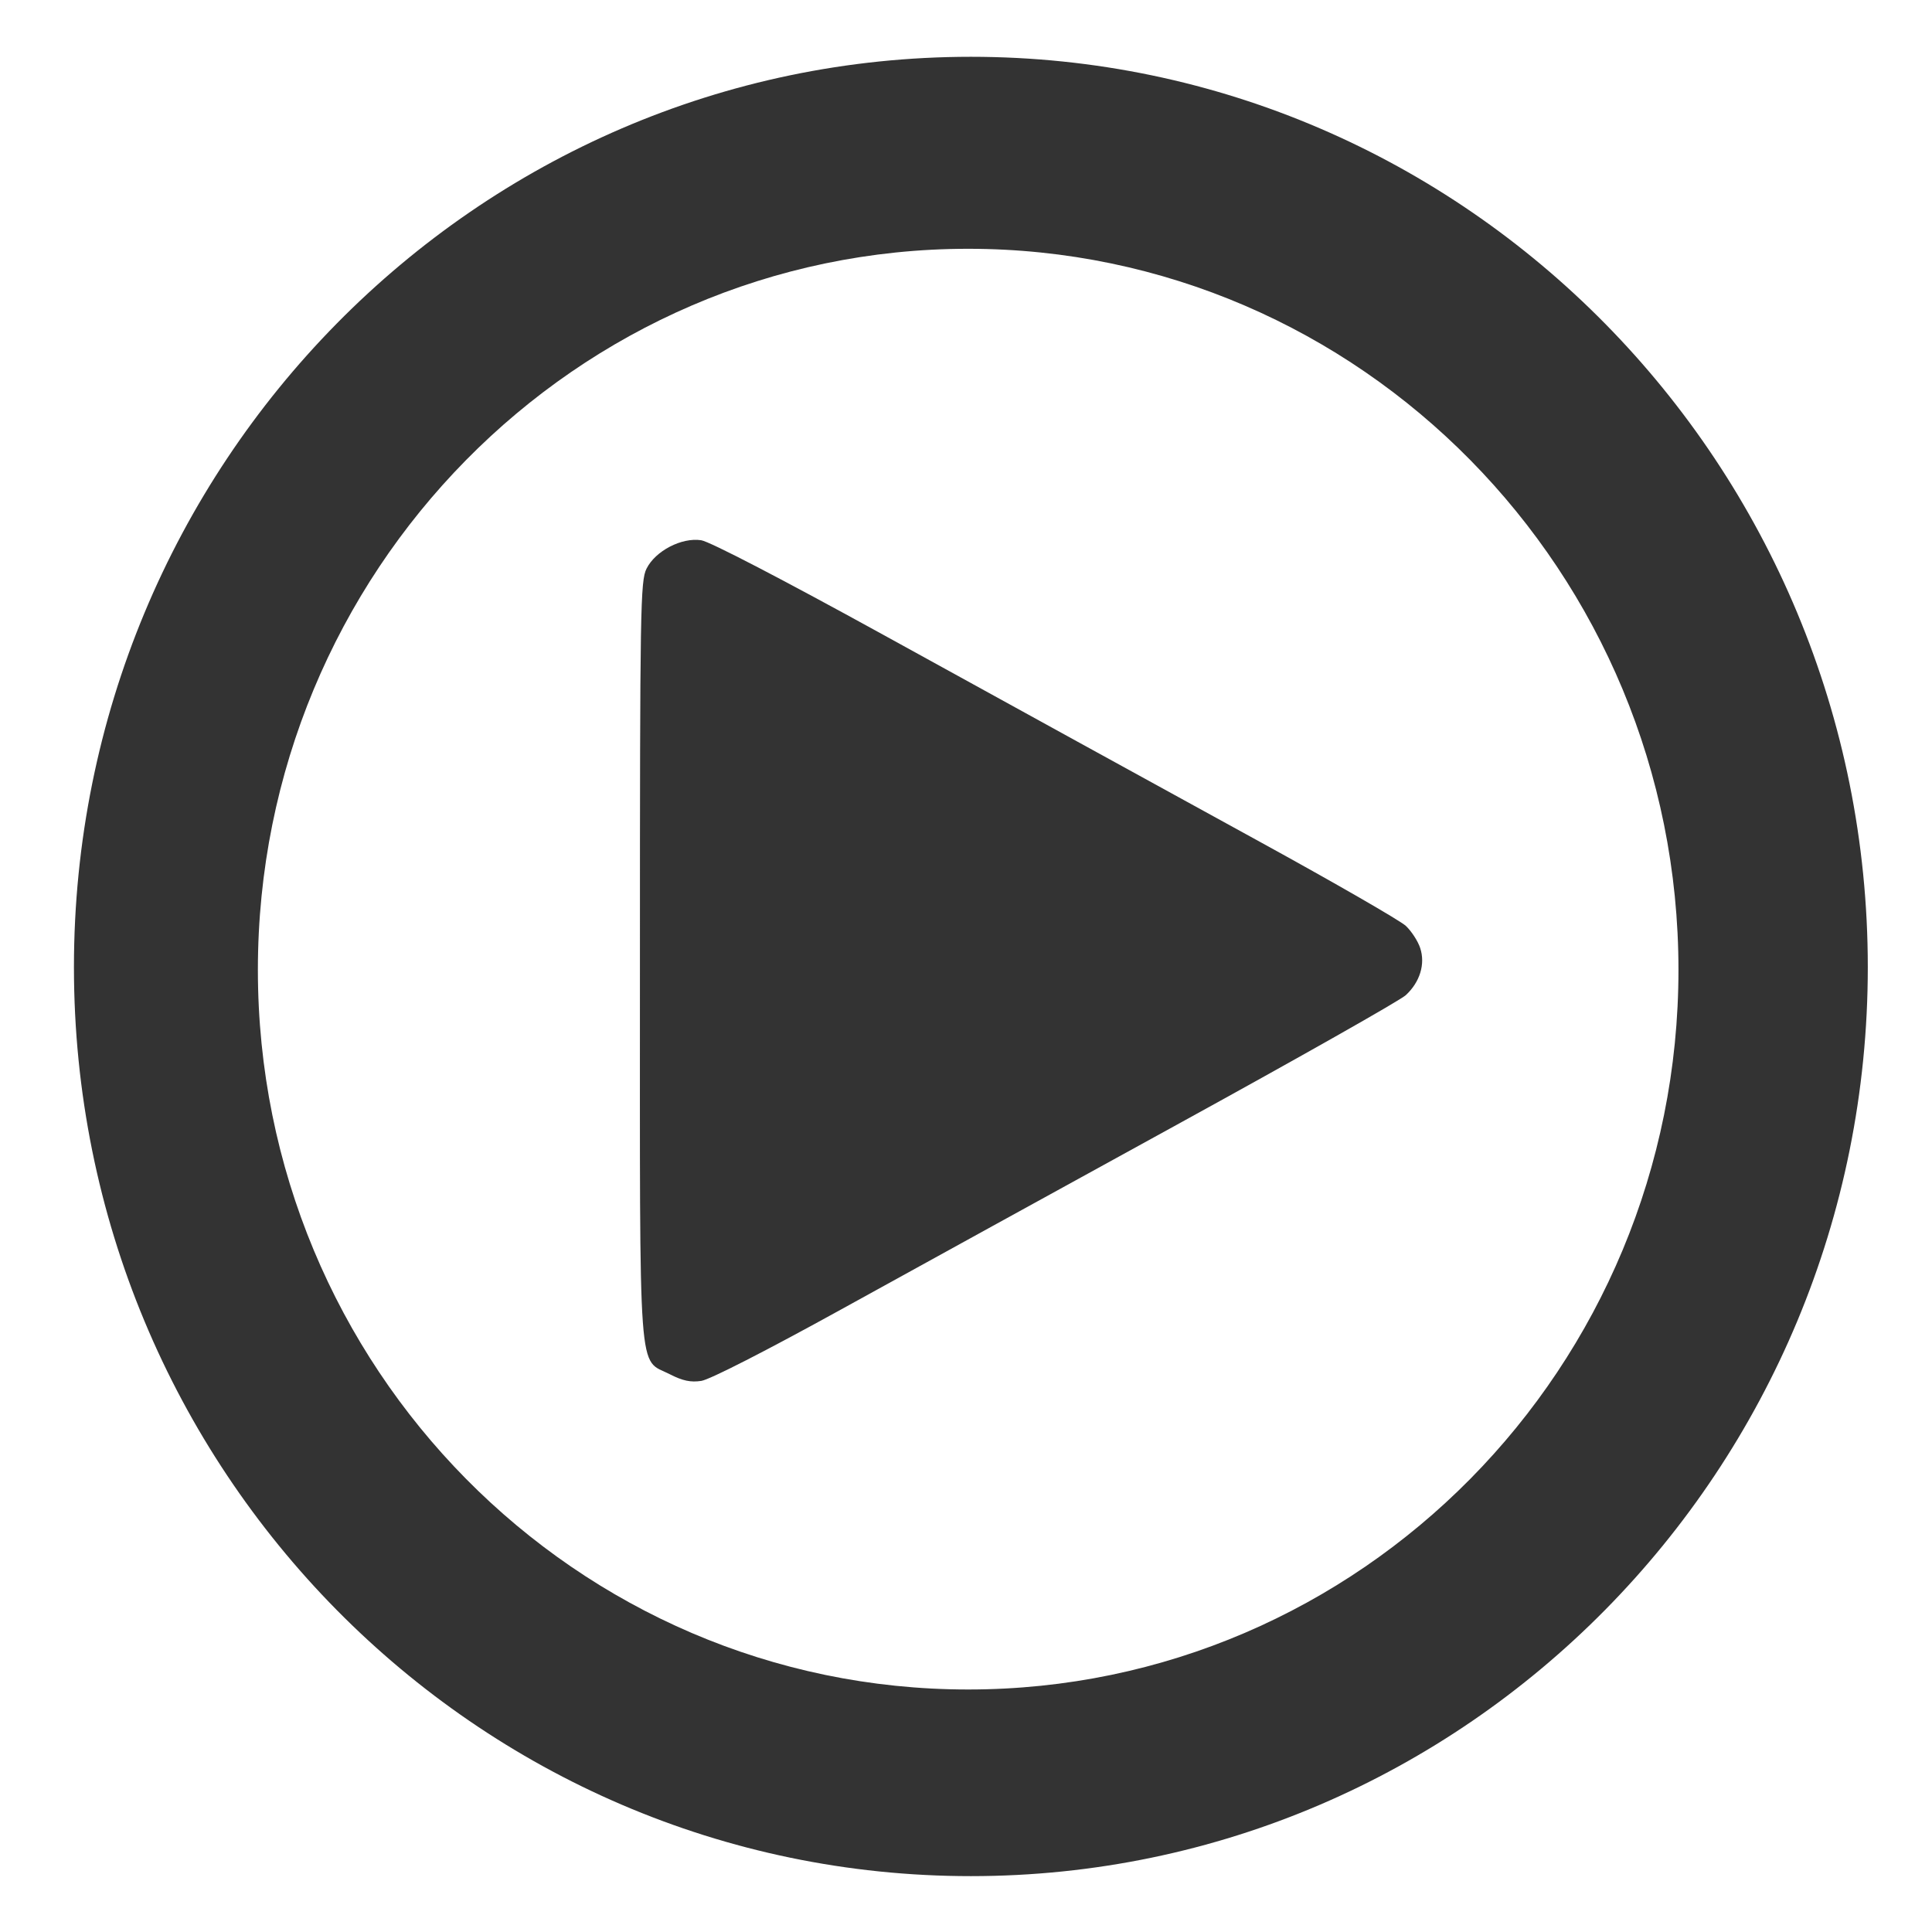 <?xml version="1.0" encoding="UTF-8" standalone="no"?>
<!-- Created with Inkscape (http://www.inkscape.org/) -->

<svg
   xmlns:dc="http://purl.org/dc/elements/1.1/"
   xmlns:cc="http://creativecommons.org/ns#"
   xmlns:rdf="http://www.w3.org/1999/02/22-rdf-syntax-ns#"
   xmlns:svg="http://www.w3.org/2000/svg"
   xmlns="http://www.w3.org/2000/svg"
   xmlns:sodipodi="http://sodipodi.sourceforge.net/DTD/sodipodi-0.dtd"
   xmlns:inkscape="http://www.inkscape.org/namespaces/inkscape"
   width="48px"
   height="48px"
   id="svg2985"
   version="1.1"
   inkscape:version="0.48.4 r9939"
   sodipodi:docname="New document 2">
  <defs
     id="defs2987" />
  <sodipodi:namedview
     id="base"
     pagecolor="#ffffff"
     bordercolor="#666666"
     borderopacity="1.0"
     inkscape:pageopacity="0.0"
     inkscape:pageshadow="2"
     inkscape:zoom="7"
     inkscape:cx="32.879767"
     inkscape:cy="24.393465"
     inkscape:current-layer="layer1"
     showgrid="true"
     inkscape:grid-bbox="true"
     inkscape:document-units="px"
     showguides="true"
     inkscape:guide-bbox="true"
     inkscape:window-width="1318"
     inkscape:window-height="748"
     inkscape:window-x="48"
     inkscape:window-y="-3"
     inkscape:window-maximized="1" />
  <g
     id="layer1"
     inkscape:label="Layer 1"
     inkscape:groupmode="layer">
    <path
       style="fill:#333333;fill-opacity:1"
       d="m 24.121,1.411 c -12.305,0 -22.284,10.139 -22.284,22.617 0,12.478 9.979,22.584 22.284,22.584 12.305,0 22.284,-10.105 22.284,-22.584 0,-12.478 -9.979,-22.617 -22.284,-22.617 z m -0.067,4.77 c 9.744,0 17.647,8.032 17.647,17.914 0,9.881 -7.903,17.88 -17.647,17.88 -9.744,0 -17.647,-7.999 -17.647,-17.88 0,-9.881 7.903,-17.914 17.647,-17.914 z"
       id="path3004"
       inkscape:connector-curvature="0" />
    <path
       style="fill:#333333"
       d="m 16.648,34.146 c -0.806,-0.413 -0.749,0.372 -0.749,-10.281 0,-8.771 0.011,-9.431 0.164,-9.737 0.221,-0.442 0.872,-0.78 1.358,-0.706 0.212,0.032 2.023,0.973 4.541,2.359 4.822,2.654 4.856,2.673 9.338,5.133 1.854,1.017 3.485,1.957 3.626,2.088 0.14,0.131 0.302,0.379 0.358,0.551 0.132,0.398 -0.006,0.847 -0.358,1.172 -0.14,0.13 -2.657,1.554 -5.592,3.166 -2.935,1.612 -6.736,3.703 -8.446,4.647 -1.843,1.017 -3.254,1.738 -3.464,1.77 -0.263,0.04 -0.463,-0.002 -0.776,-0.162 z"
       id="path3030"
       inkscape:connector-curvature="0"
       sodipodi:nodetypes="csssssssssssc" />
  </g>
</svg>
